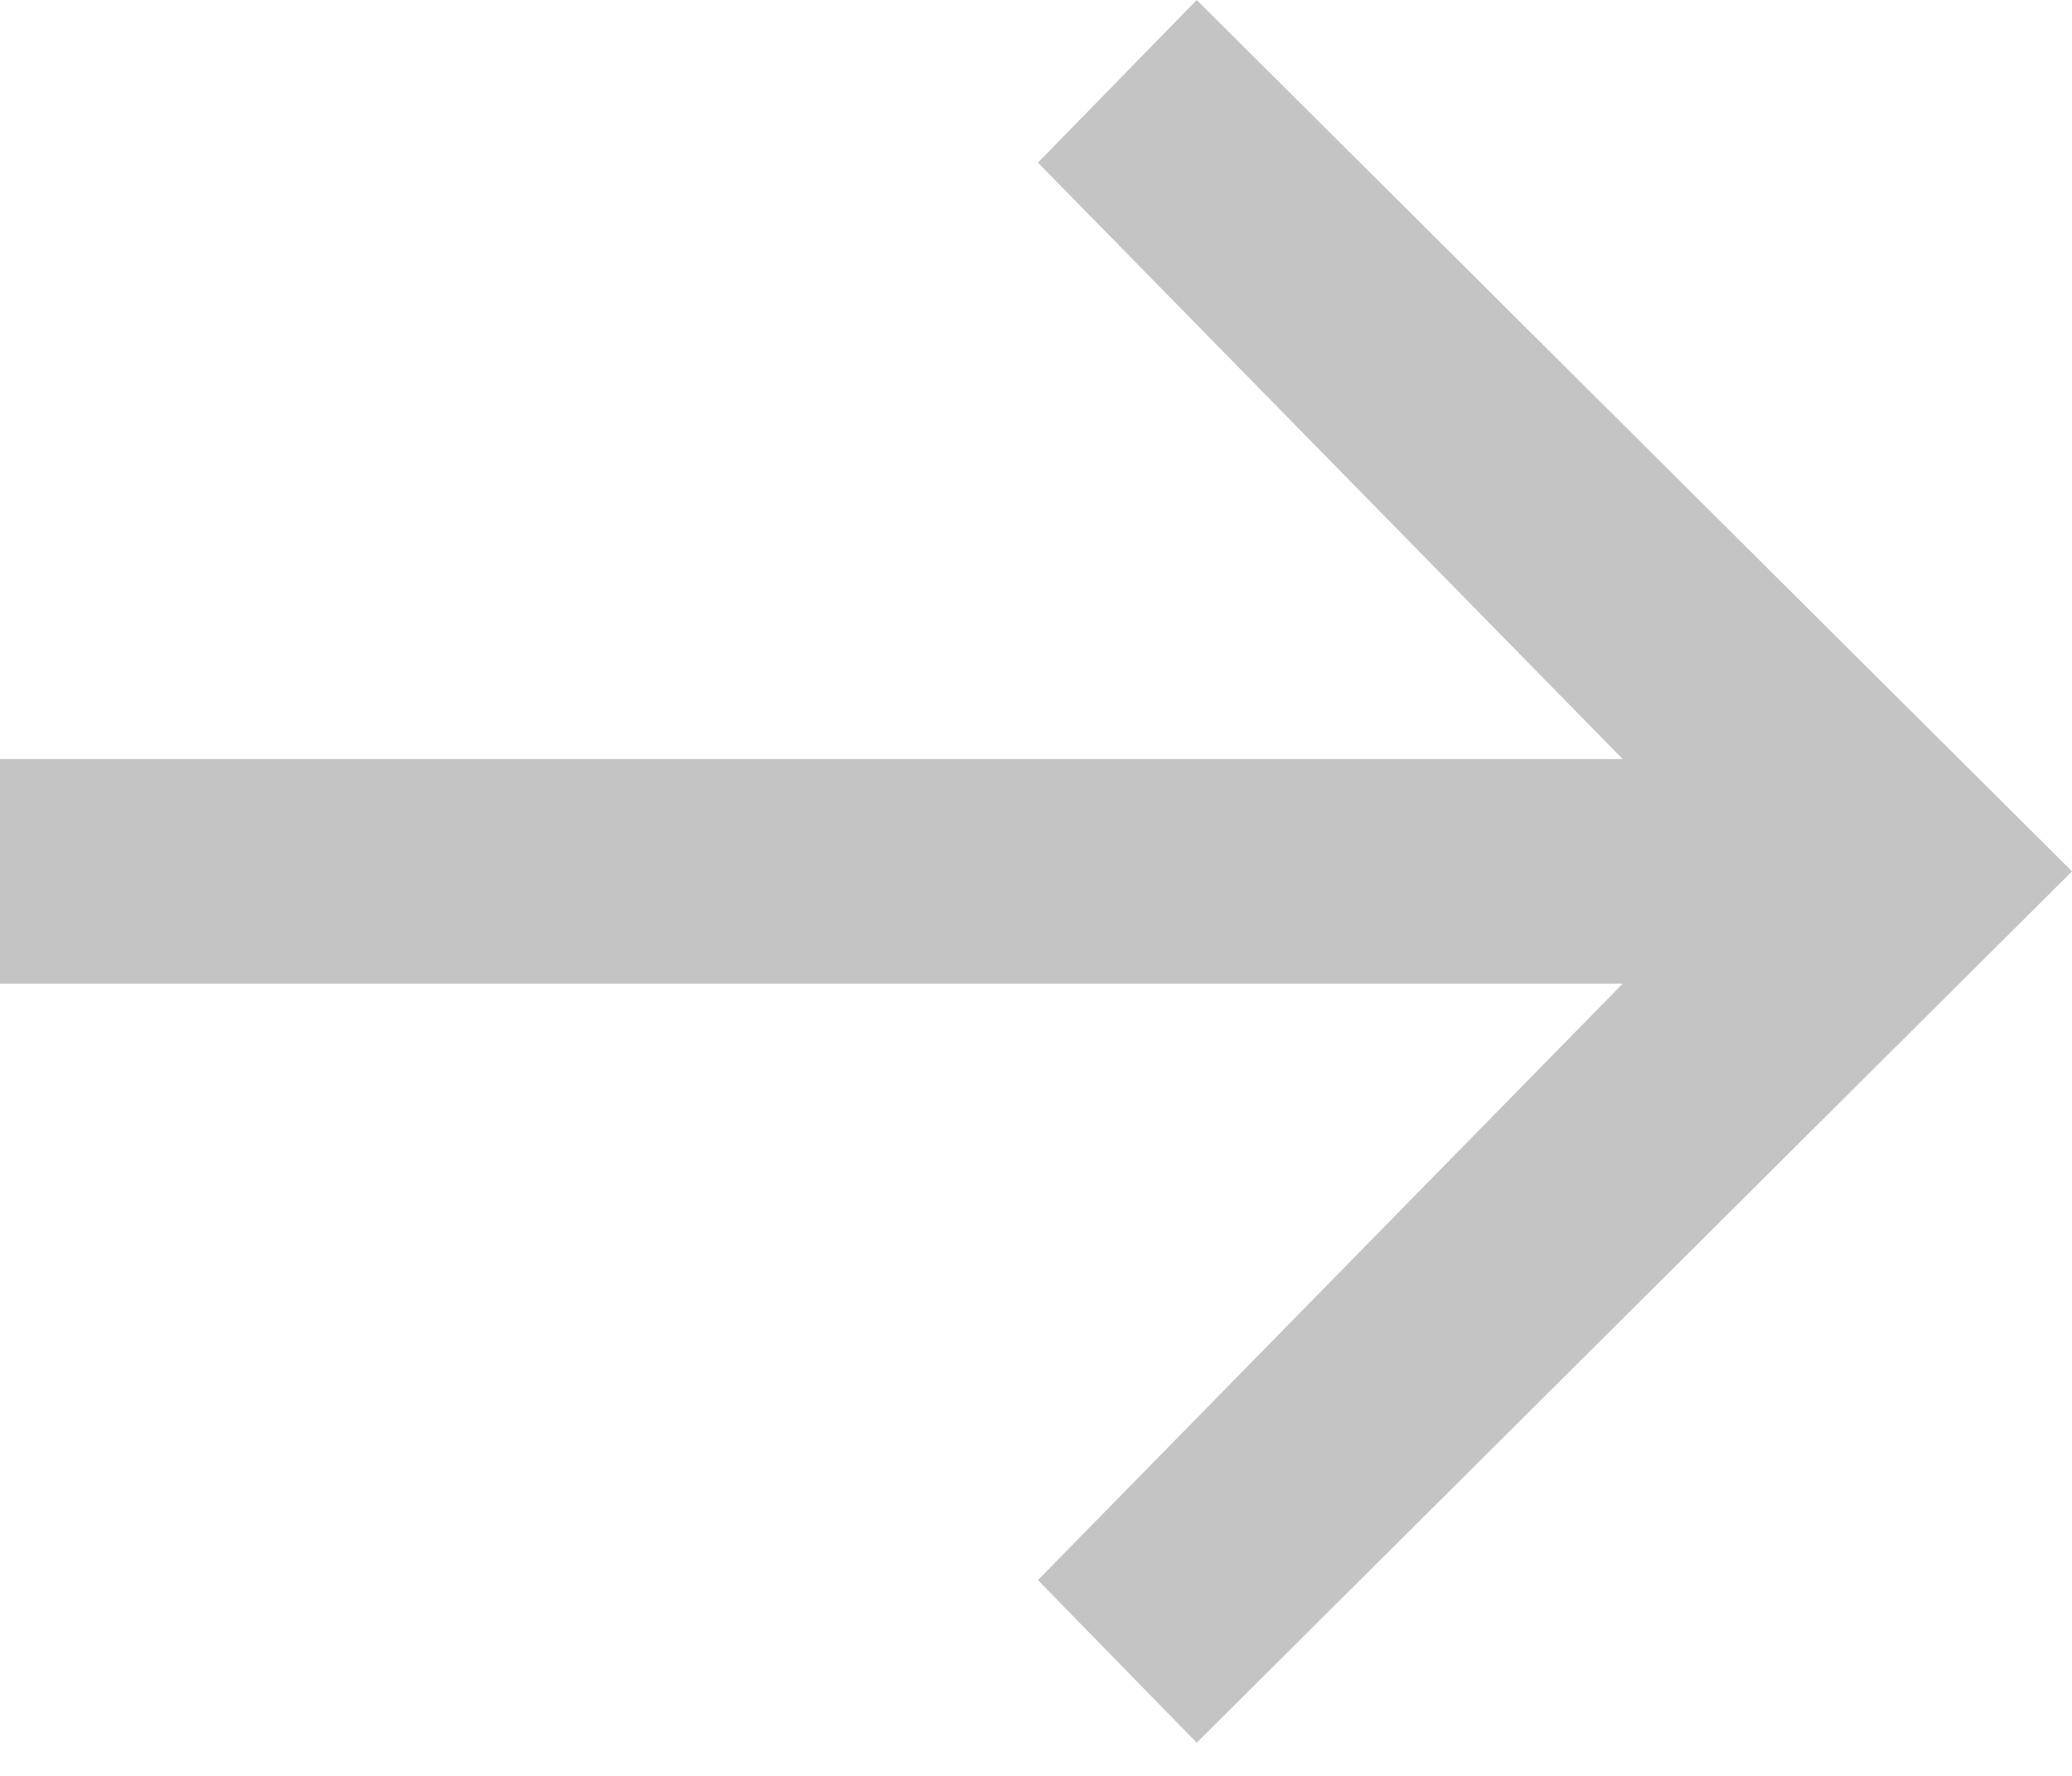 <svg class="arrow-right" width="14" height="12" viewBox="0 0 14 12" fill="none" xmlns="http://www.w3.org/2000/svg">
    <path fill="#C4C4C4" d="M7.013 10.677L10.964 6.647L0 6.647L0 5.129L10.964 5.129L7.013 1.099L8.086 0L14 5.888L8.086 11.776L7.013 10.677Z" />
</svg>
